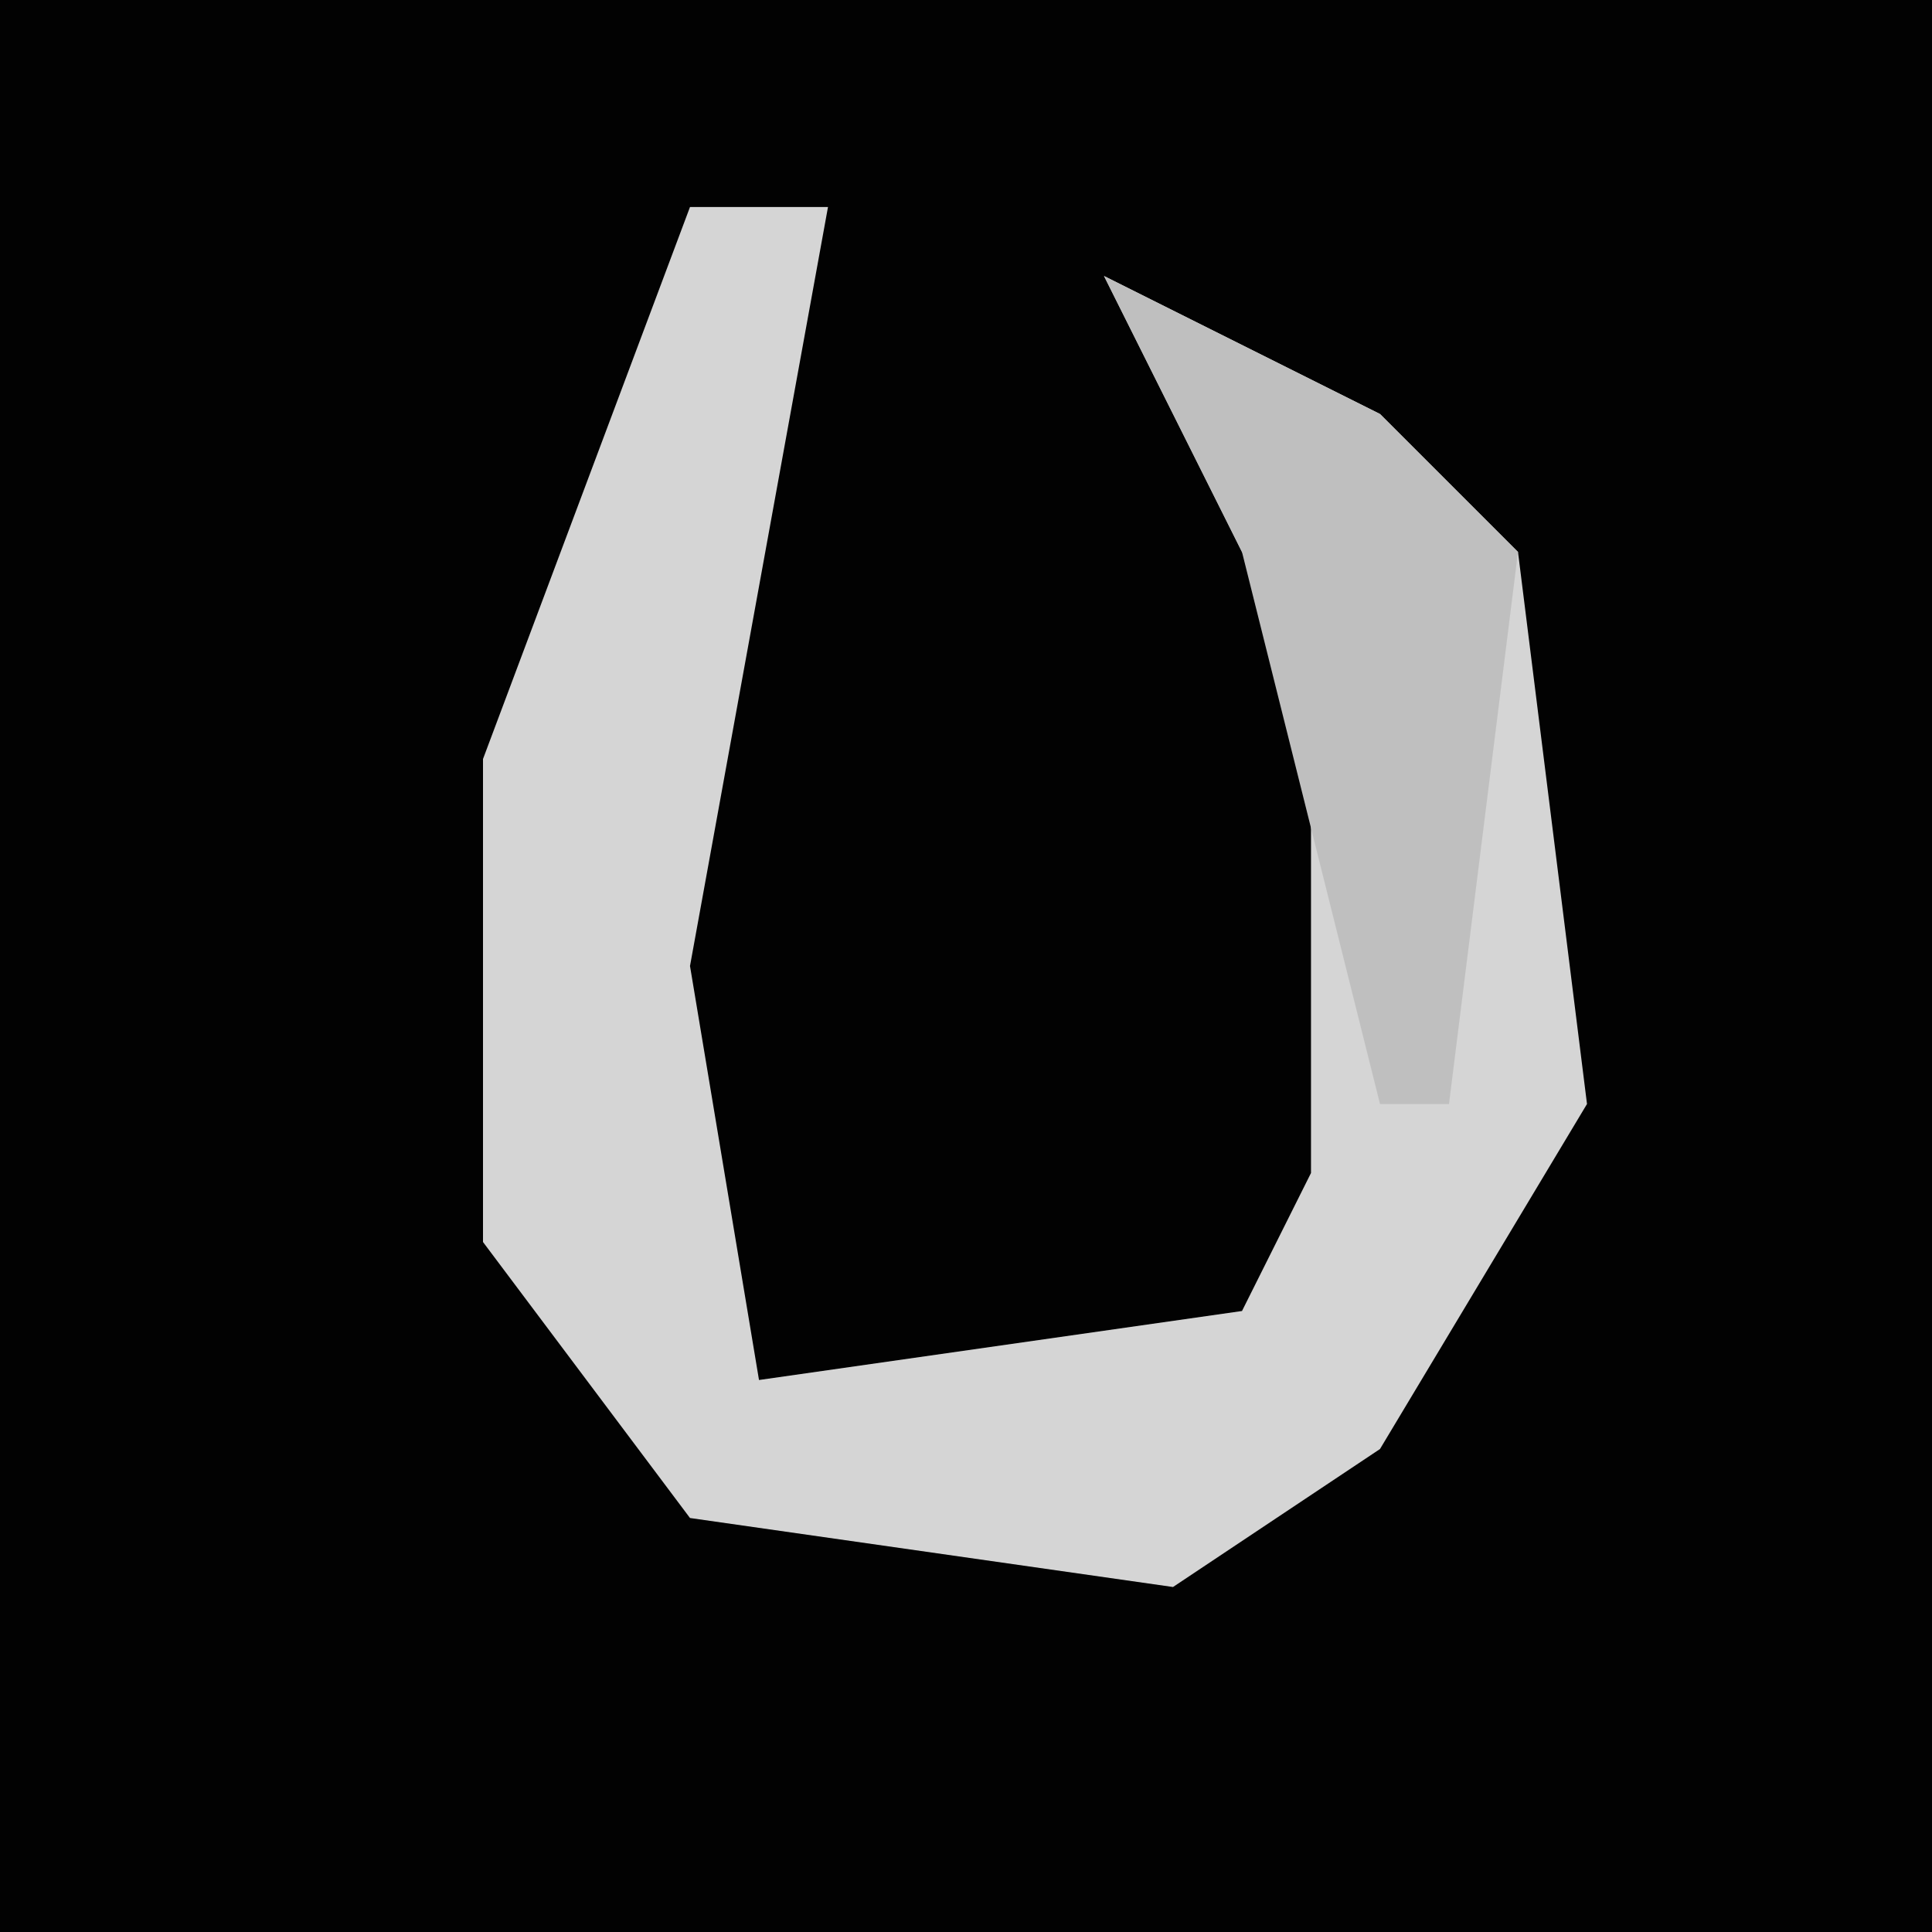 <?xml version="1.0" encoding="UTF-8"?>
<svg version="1.1" xmlns="http://www.w3.org/2000/svg" width="28" height="28">
<path d="M0,0 L28,0 L28,28 L0,28 Z " fill="#020202" transform="translate(0,0)"/>
<path d="M0,0 L2,0 L0,11 L1,17 L8,16 L9,14 L9,7 L6,1 L10,3 L12,5 L13,13 L10,18 L7,20 L0,19 L-3,15 L-3,8 Z " fill="#D5D5D5" transform="translate(10,3)"/>
<path d="M0,0 L4,2 L6,4 L5,12 L4,12 L2,4 Z " fill="#BFBFBF" transform="translate(16,4)"/>
</svg>
